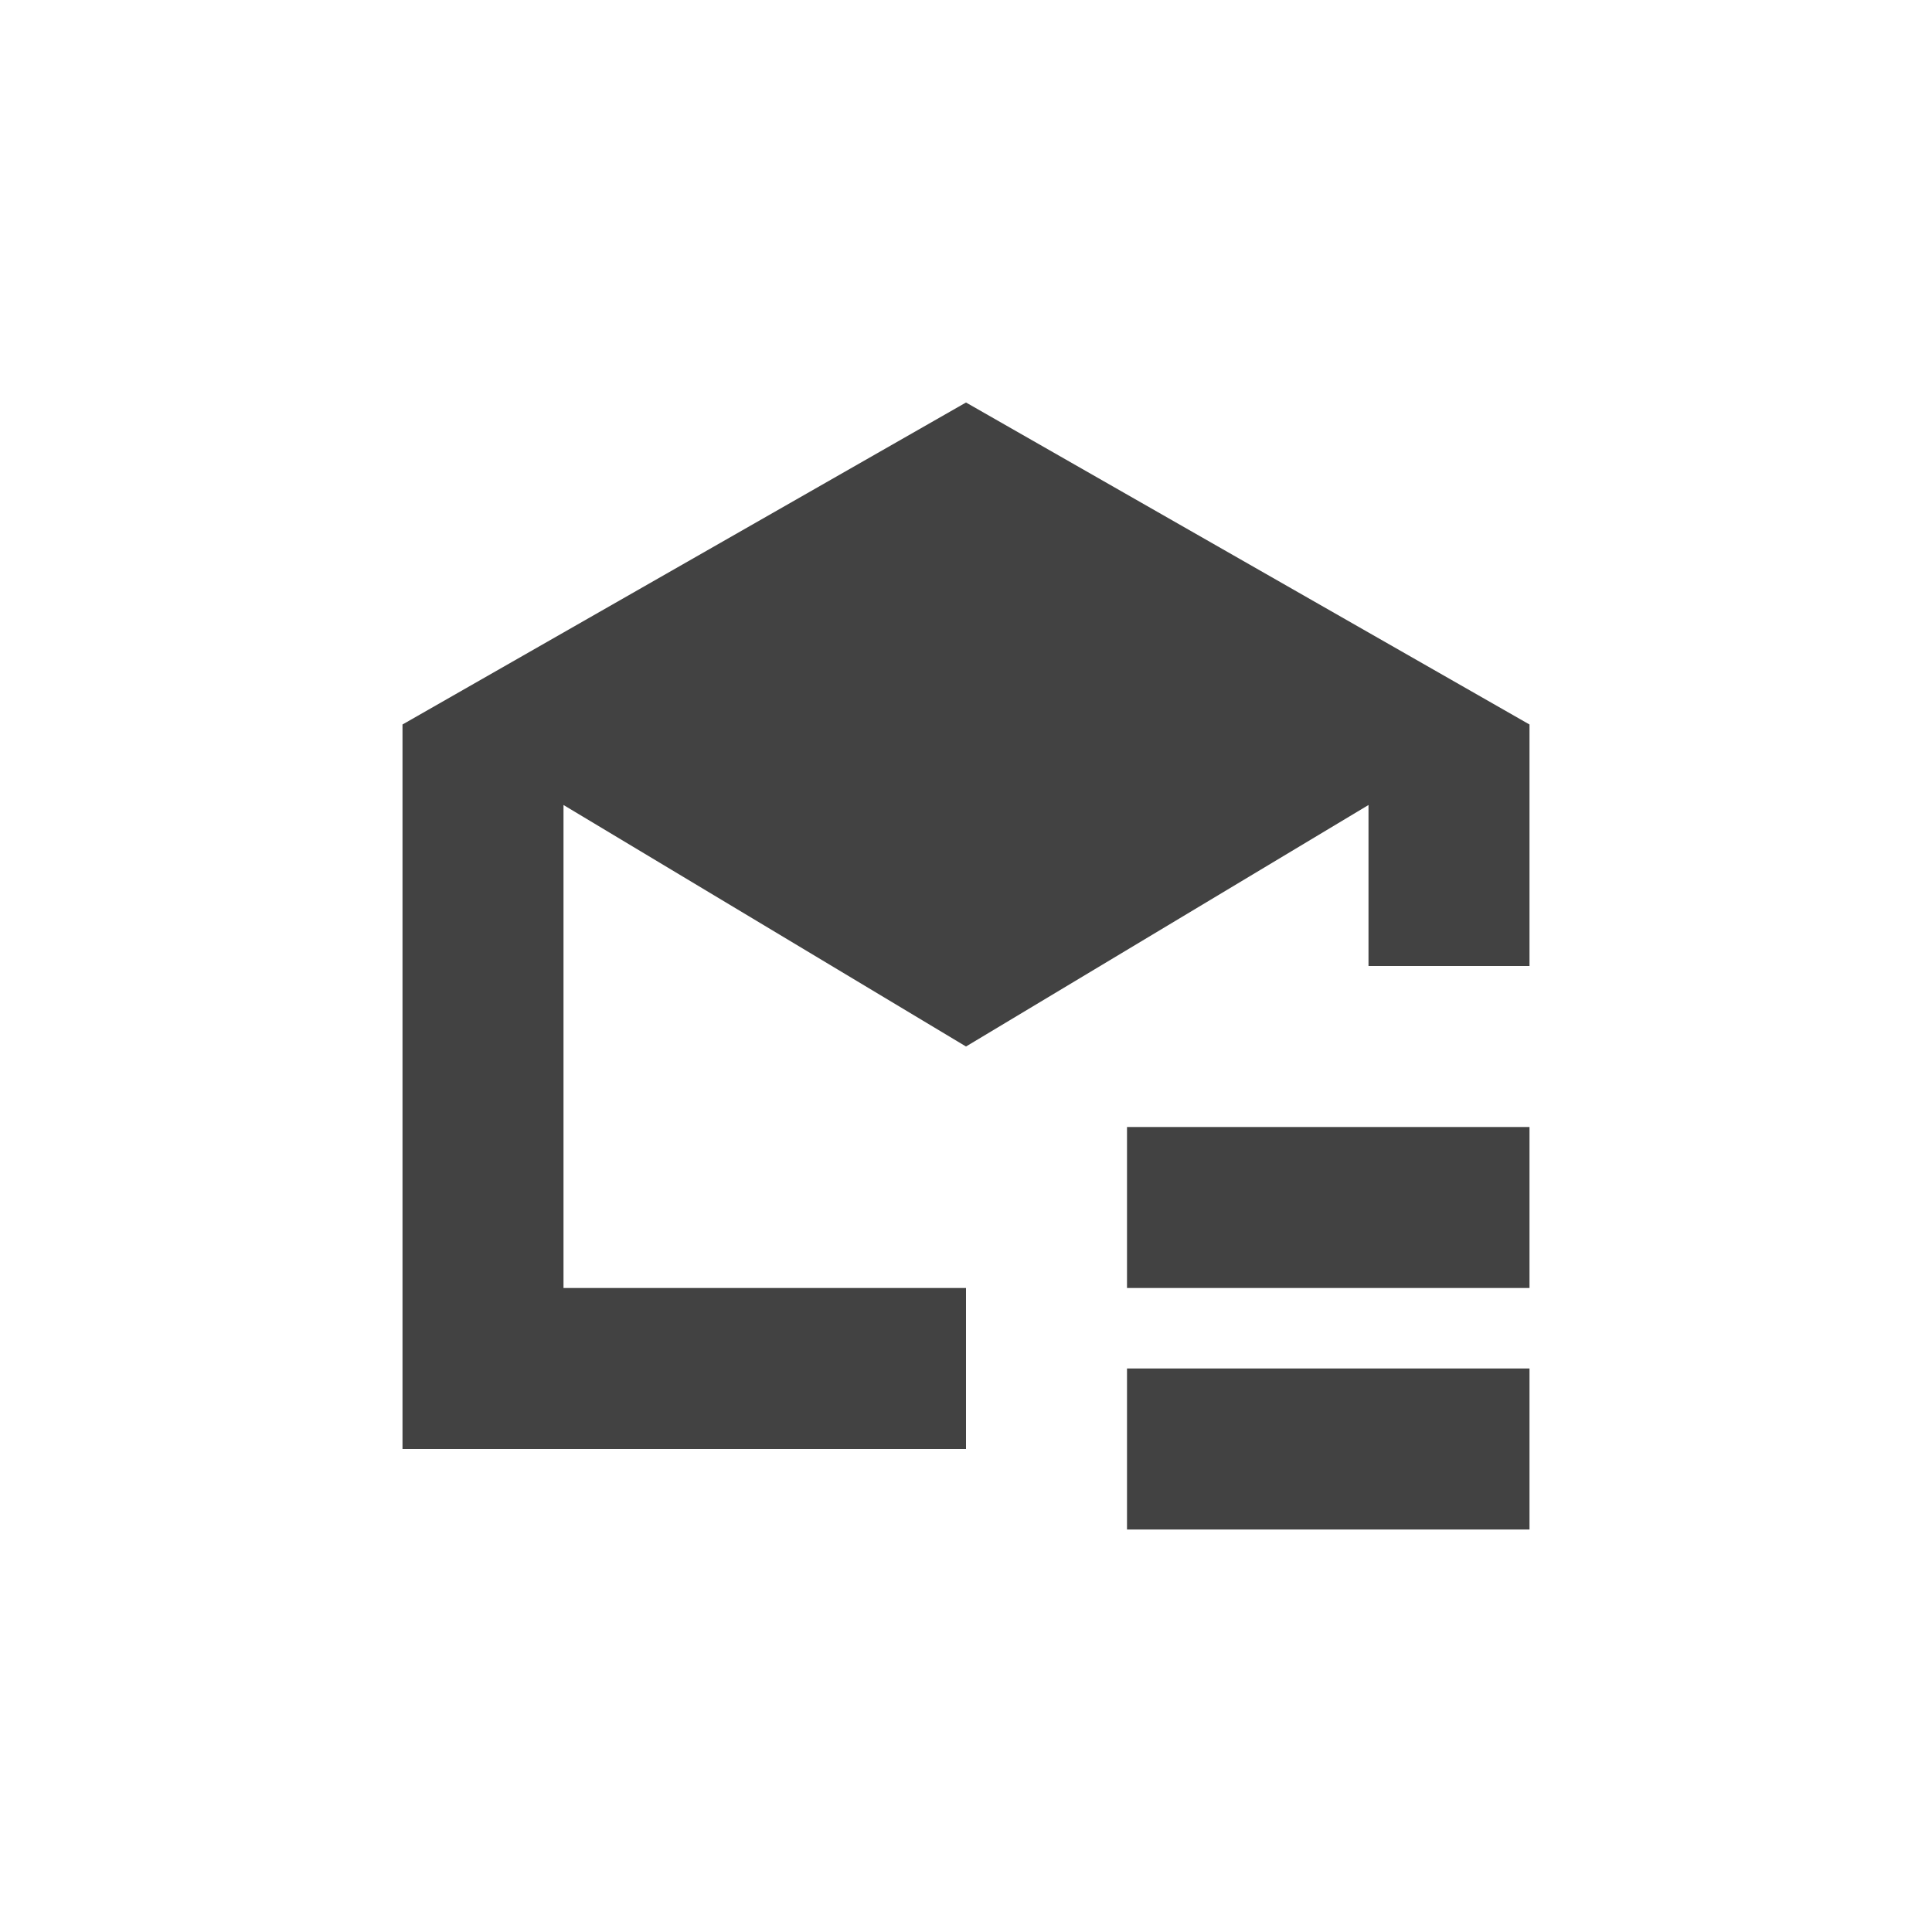 
<svg xmlns="http://www.w3.org/2000/svg" xmlns:xlink="http://www.w3.org/1999/xlink" width="24px" height="24px" viewBox="0 0 24 24" version="1.1">
<g id="surface1">
<defs>
  <style id="current-color-scheme" type="text/css">
   .ColorScheme-Text { color:#424242; } .ColorScheme-Highlight { color:#eeeeee; }
  </style>
 </defs>
<path style="fill:currentColor" class="ColorScheme-Text" d="M 12 5 L 5 9 L 5 18 L 12 18 L 12 16 L 7 16 L 7 10 L 12 13 L 17 10 L 17 12 L 19 12 L 19 9 Z M 14 14 L 14 16 L 19 16 L 19 14 Z M 14 17 L 14 19 L 19 19 L 19 17 Z M 14 17 "/>
</g>
</svg>
